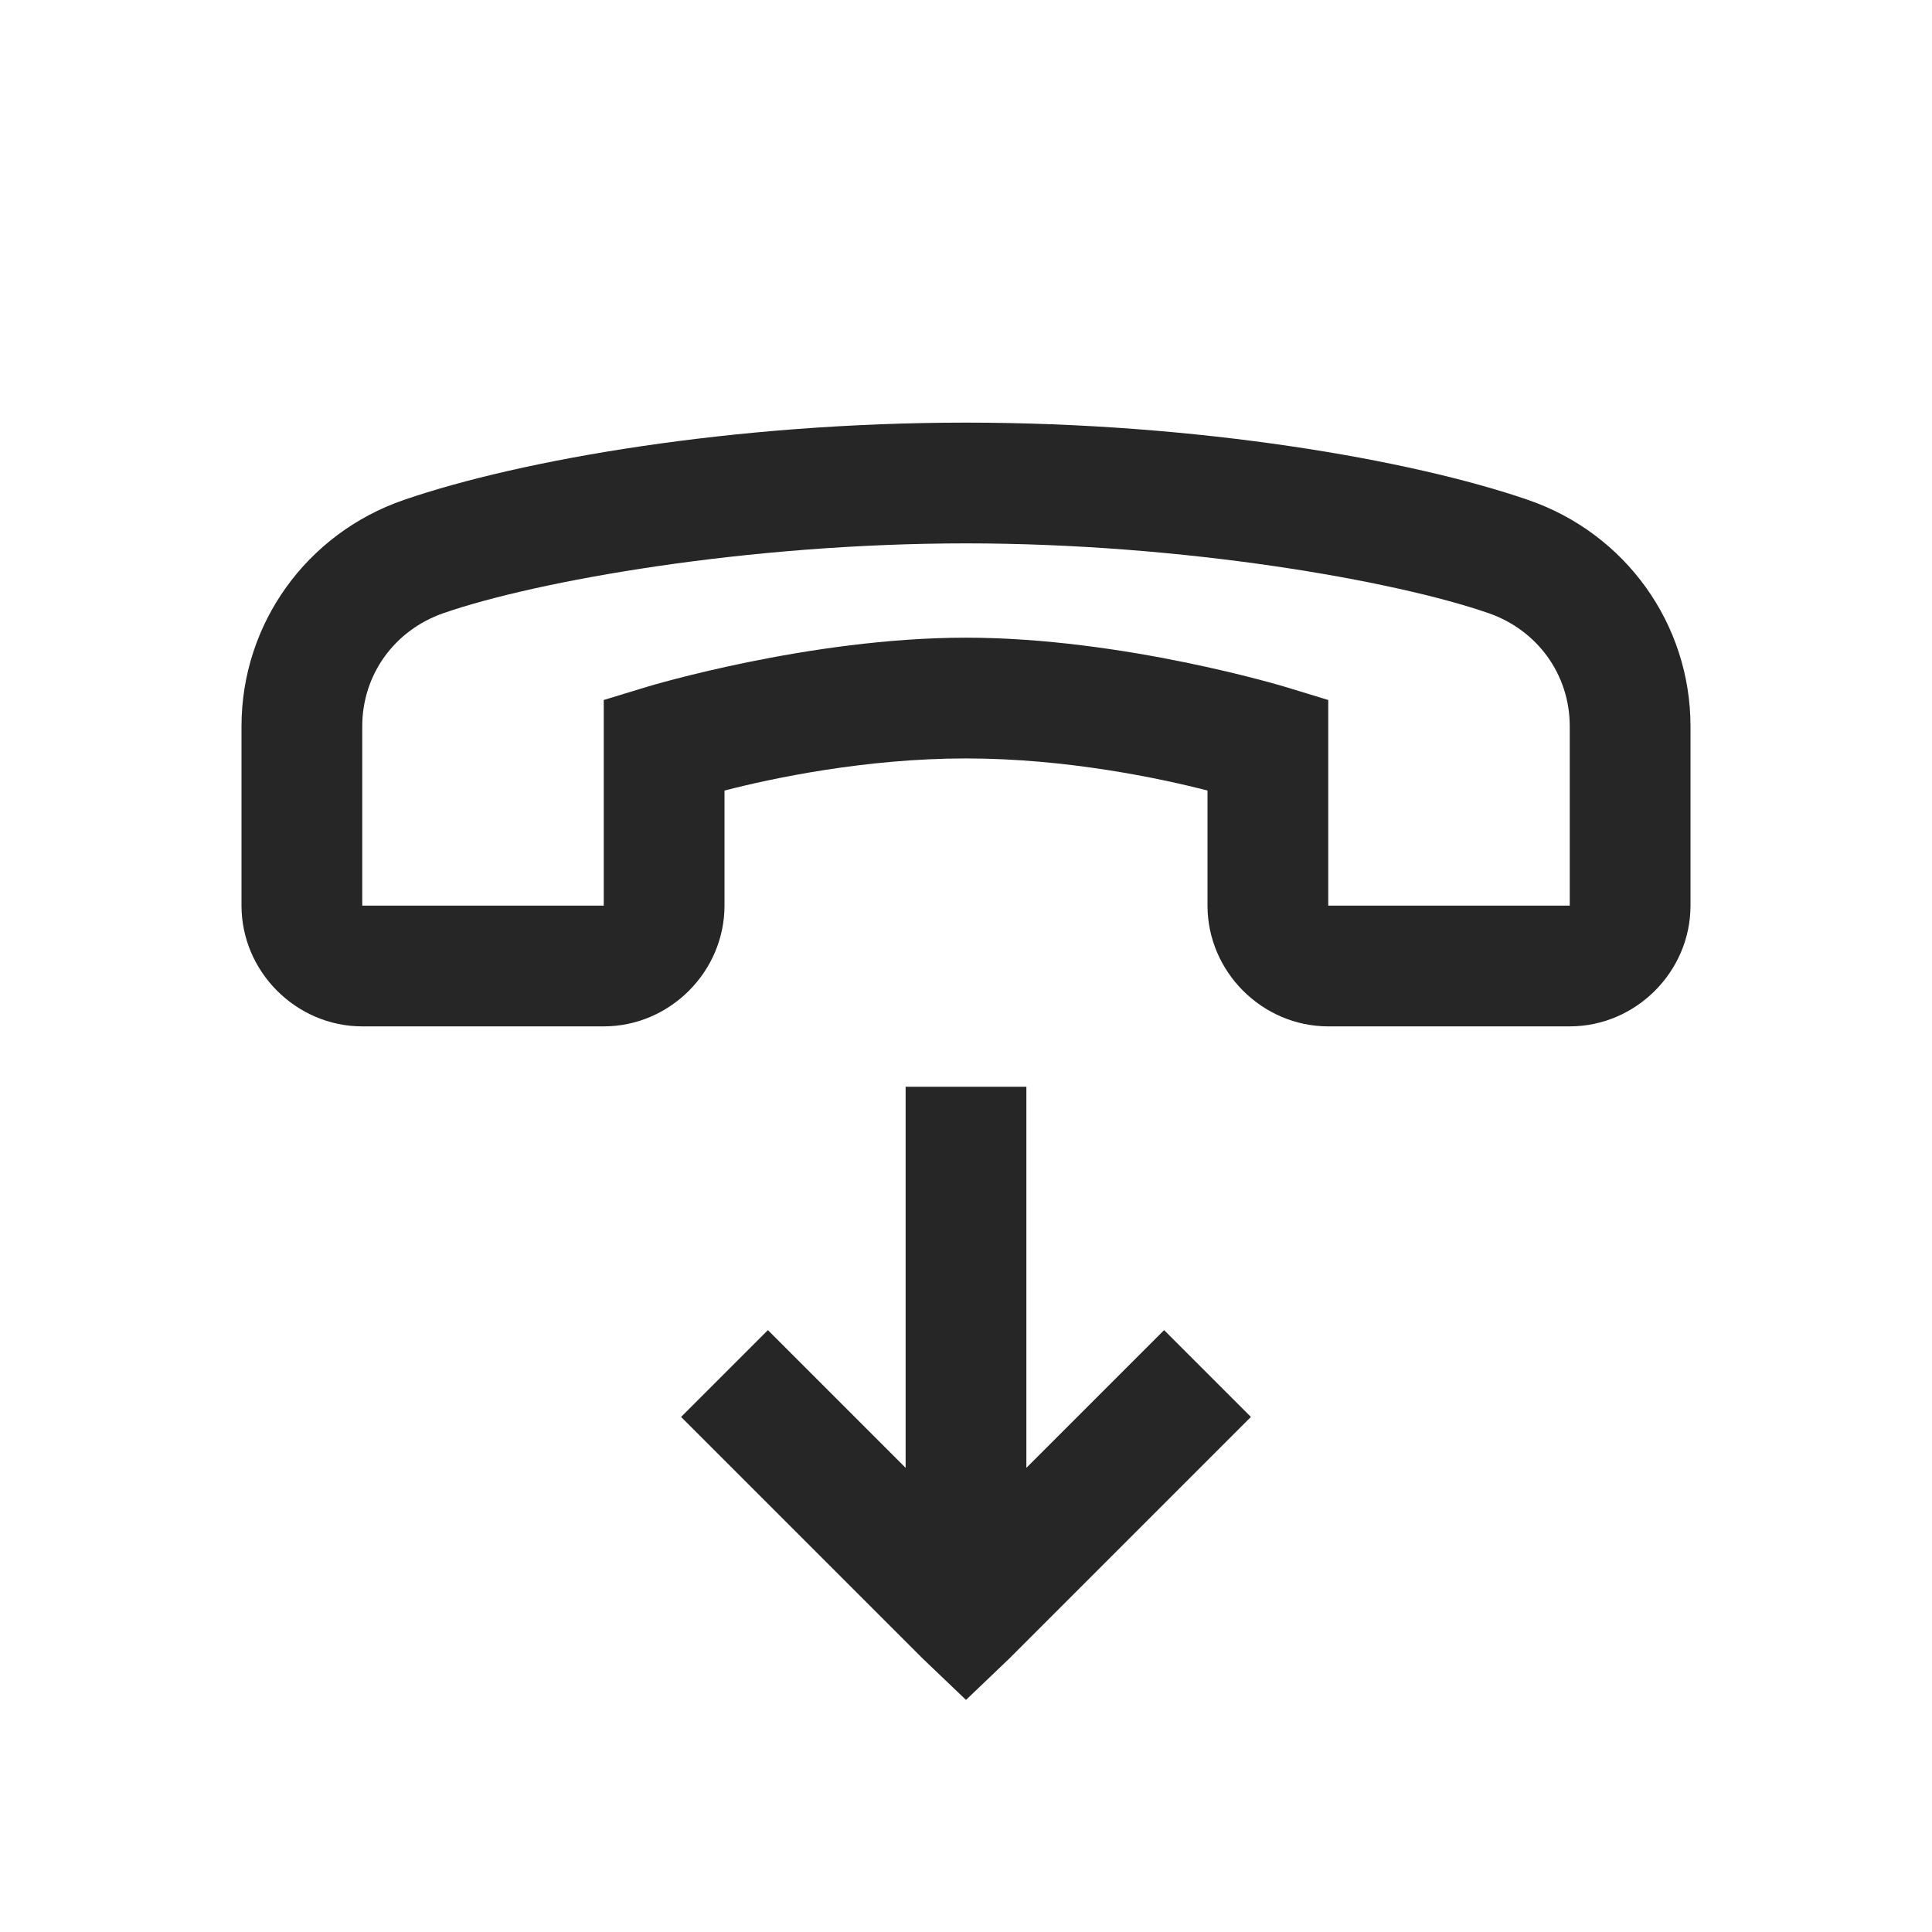 <?xml version="1.0" encoding="UTF-8"?>
<svg xmlns="http://www.w3.org/2000/svg" xmlns:xlink="http://www.w3.org/1999/xlink" viewBox="0 0 32 32" version="1.1" fill="#262626"><g id="surface1" fill="#262626"><path style=" " d="M 16 7 C 12.156 7 8.625 7.613 6.688 8.281 C 5.078 8.836 4 10.332 4 12.031 L 4 15 C 4 16.094 4.906 17 6 17 L 10 17 C 11.094 17 12 16.094 12 15 L 12 13.094 C 12.785 12.891 14.336 12.562 16 12.562 C 17.664 12.562 19.215 12.891 20 13.094 L 20 15 C 20 16.094 20.906 17 22 17 L 26 17 C 27.094 17 28 16.094 28 15 L 28 12.031 C 28 10.332 26.922 8.836 25.312 8.281 C 23.375 7.613 19.844 7 16 7 Z M 16 9 C 19.625 9 23.113 9.621 24.656 10.156 C 25.465 10.438 26 11.172 26 12.031 L 26 15 L 22 15 L 22 11.594 L 21.281 11.375 C 21.281 11.375 18.602 10.562 16 10.562 C 13.398 10.562 10.719 11.375 10.719 11.375 L 10 11.594 L 10 15 L 6 15 L 6 12.031 C 6 11.172 6.535 10.438 7.344 10.156 C 8.887 9.621 12.375 9 16 9 Z M 15 18 L 15 24.312 L 12.719 22.031 L 11.281 23.469 L 15.281 27.469 L 16 28.156 L 16.719 27.469 L 20.719 23.469 L 19.281 22.031 L 17 24.312 L 17 18 Z " fill="#262626"/></g></svg>
